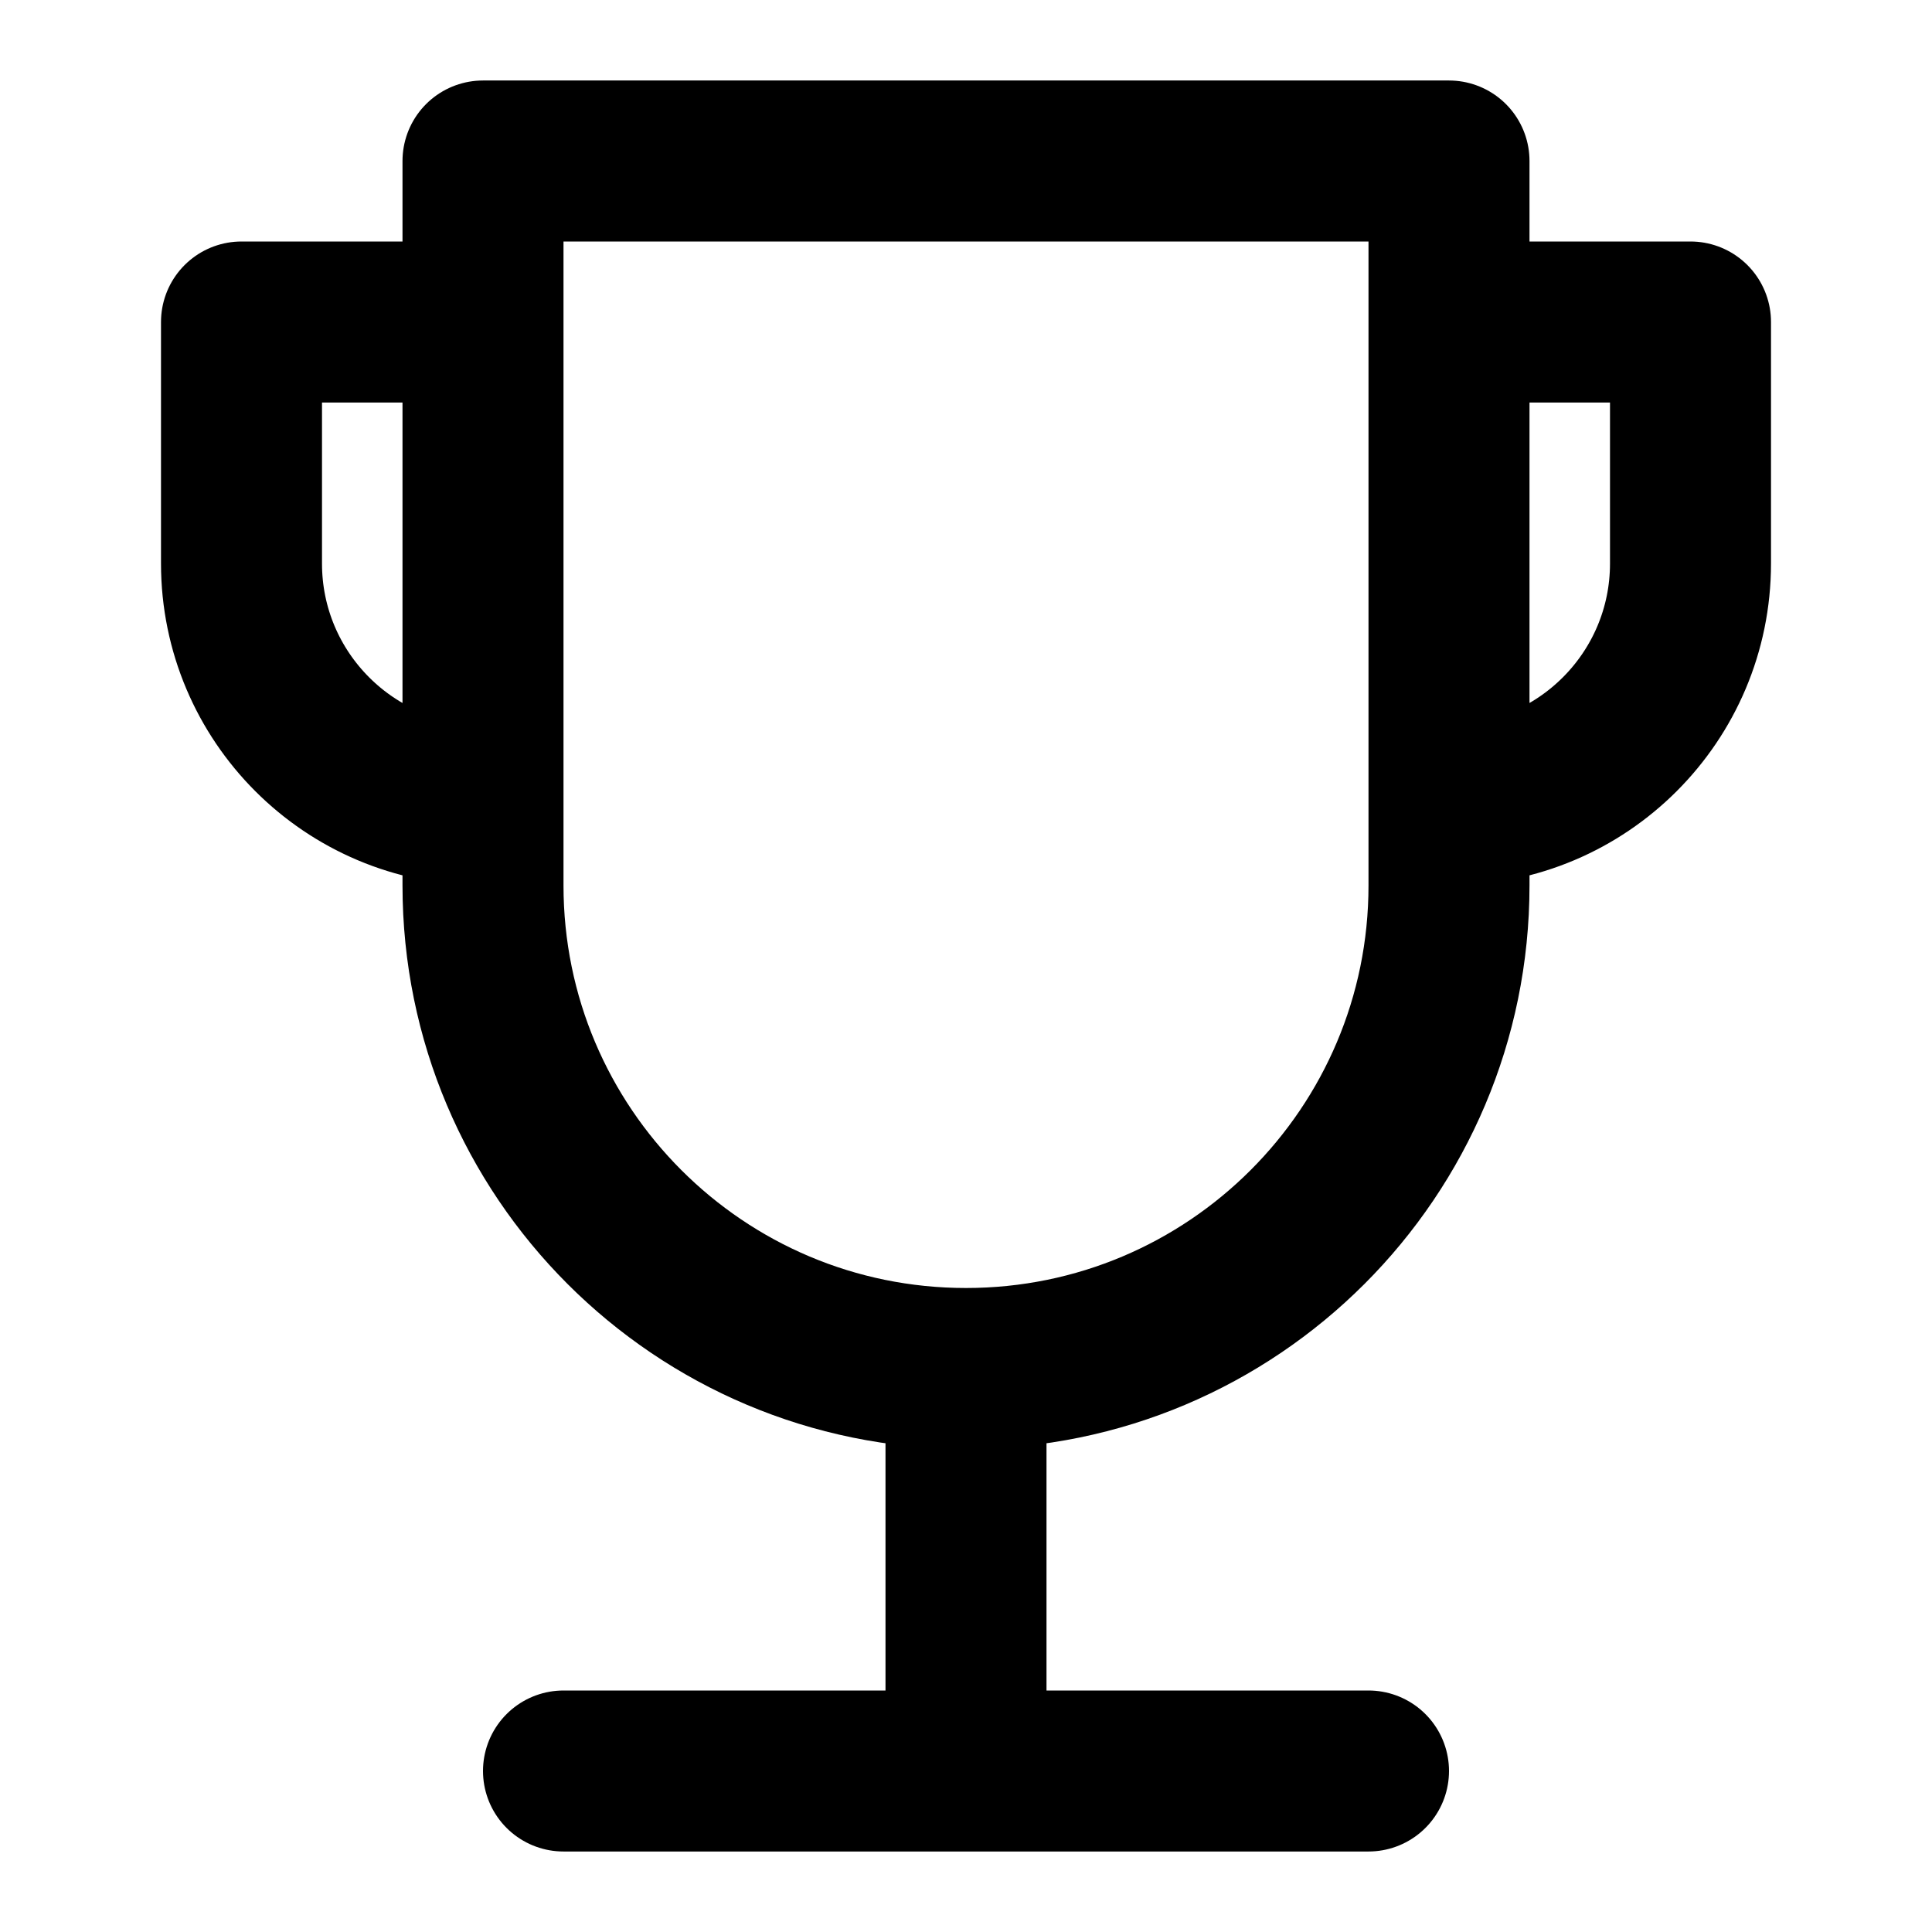 <svg width="24" height="24" viewBox="0 0 24 24" fill="none" xmlns="http://www.w3.org/2000/svg">
<path d="M12 17C15.314 17 18 14.314 18 11V2H6V11C6 14.314 8.686 17 12 17ZM12 17V22M7 22H17M18 4H21V7C21 8.657 19.657 10 18 10M6 4H3V7C3 8.657 4.343 10 6 10" stroke="black" stroke-width="2" stroke-linecap="round" stroke-linejoin="round"/>
</svg>

